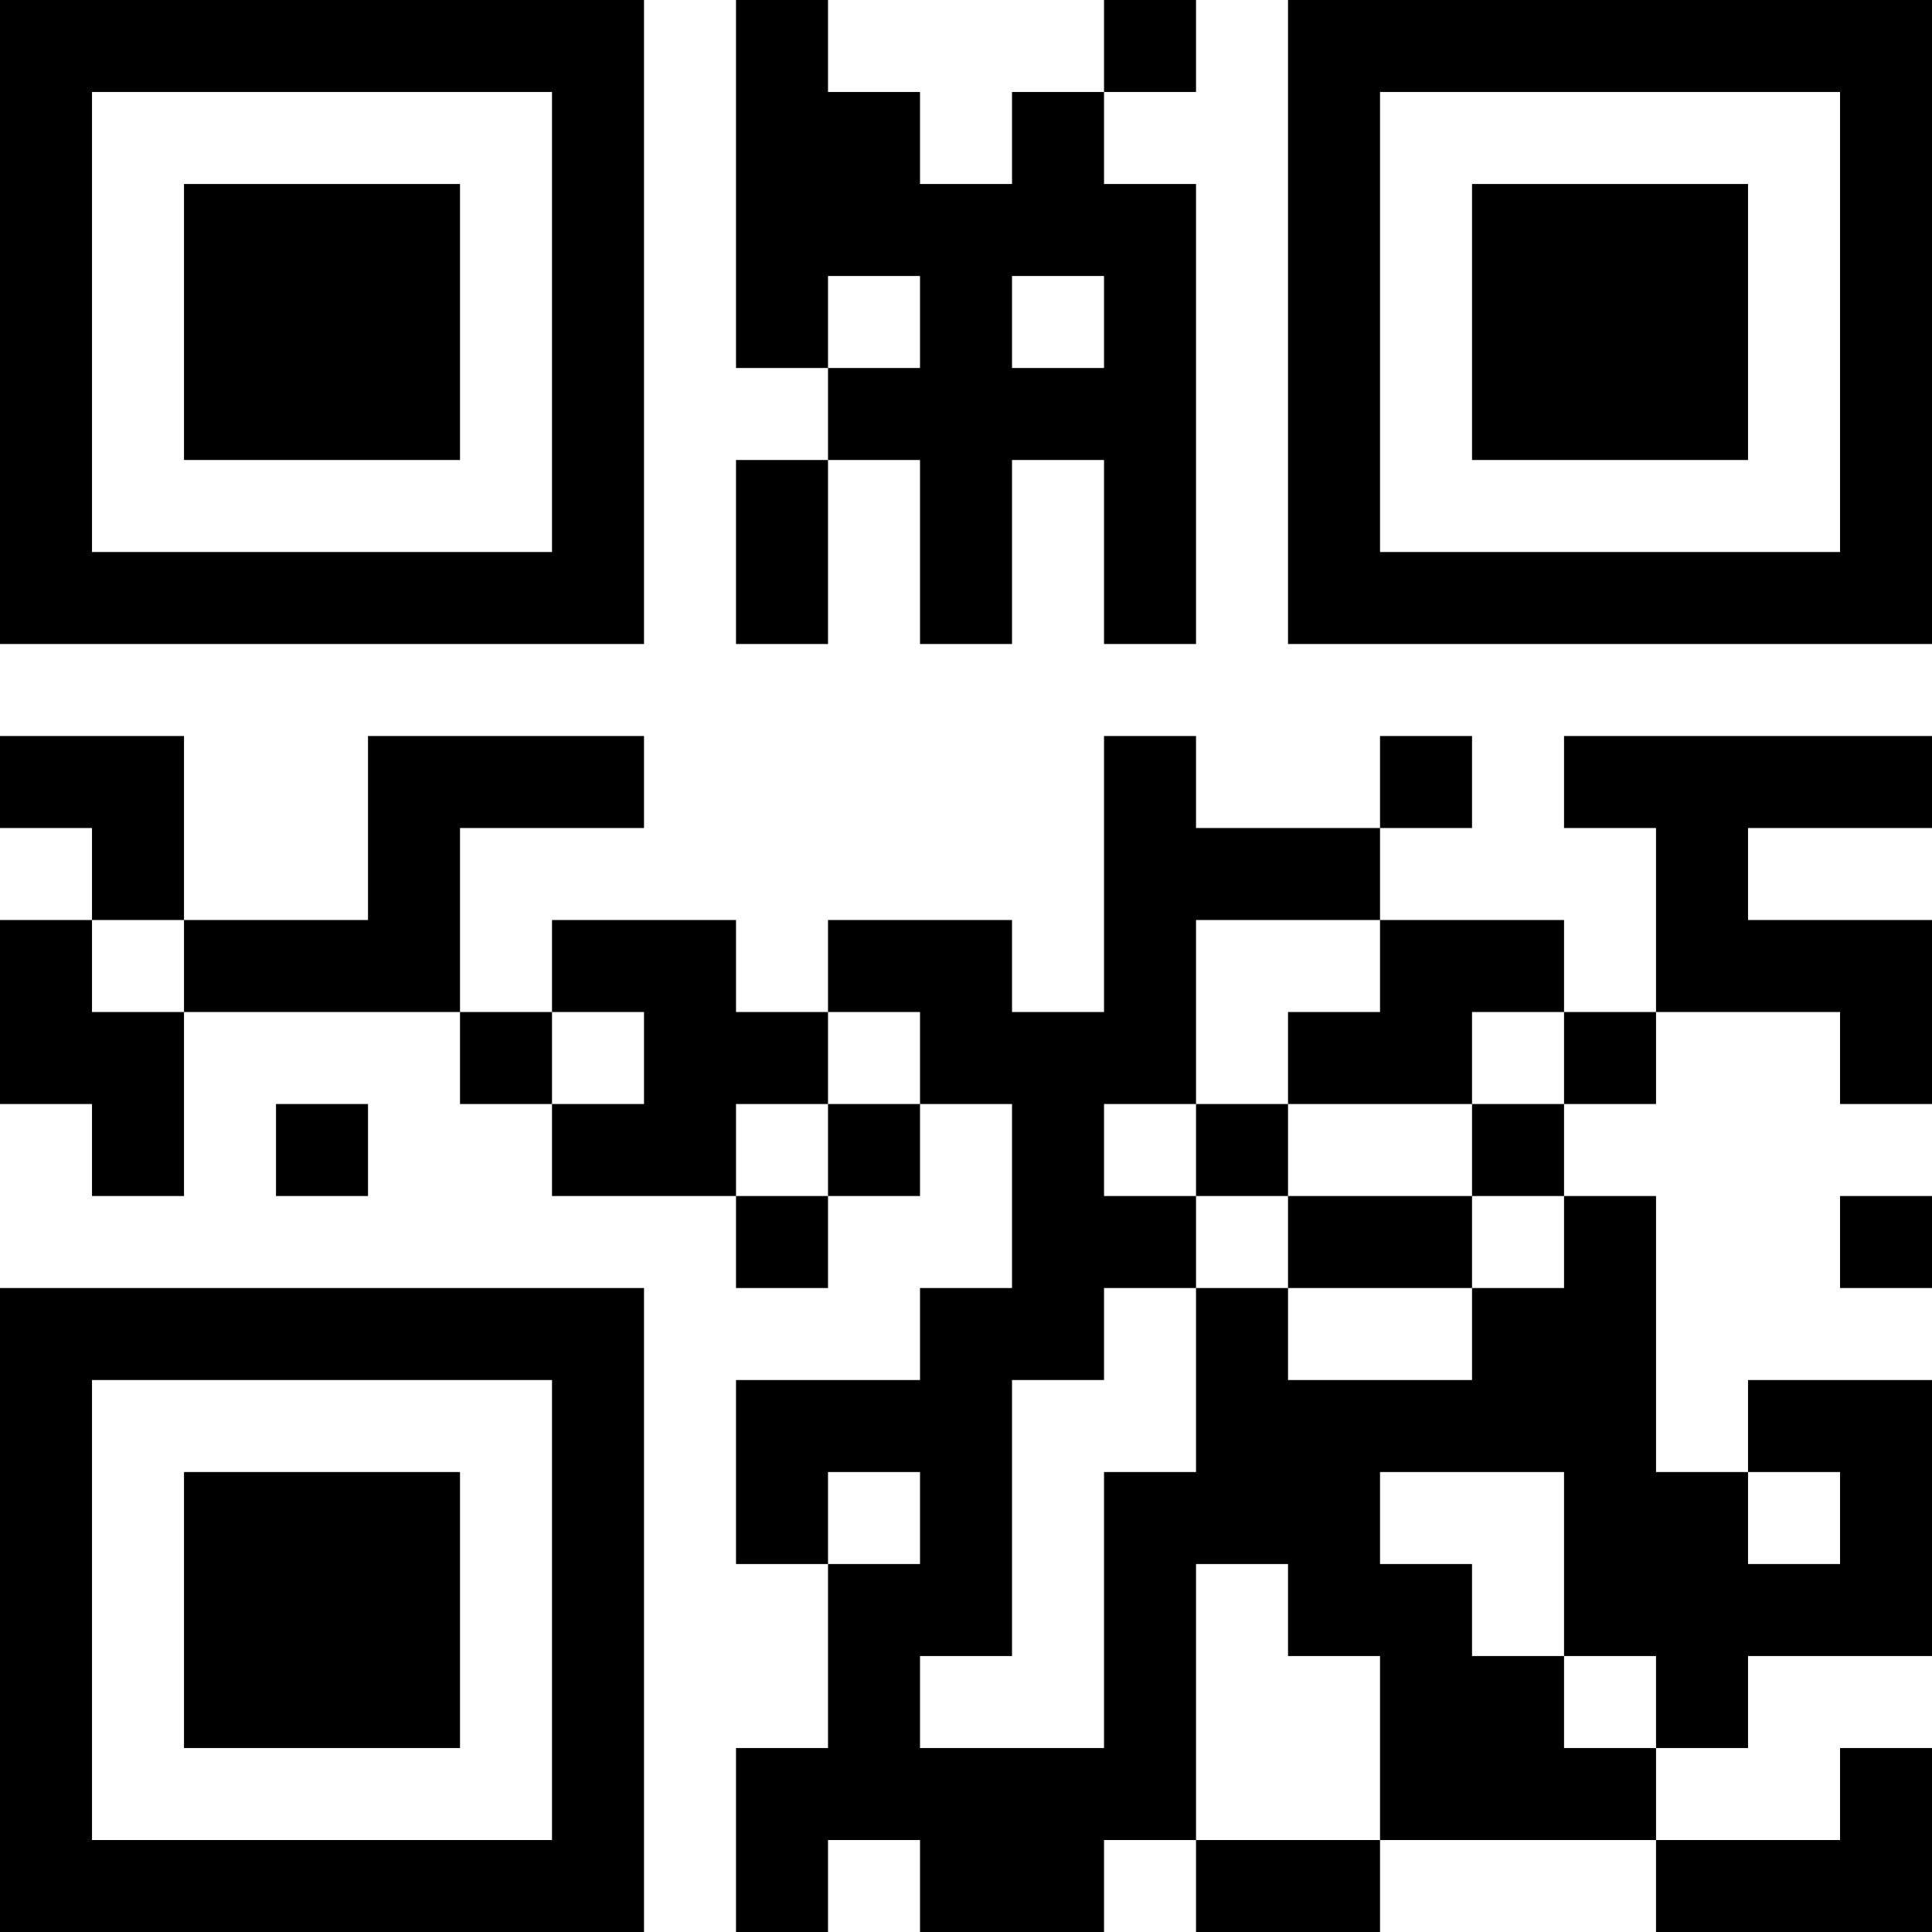 <?xml version="1.0" encoding="UTF-8"?>
<svg xmlns="http://www.w3.org/2000/svg" version="1.1" width="200" height="200" viewBox="0 0 200 200"><rect x="0" y="0" width="200" height="200" fill="#ffffff"/><g transform="scale(9.524)"><g transform="translate(0,0)"><path fill-rule="evenodd" d="M8 0L8 4L9 4L9 5L8 5L8 7L9 7L9 5L10 5L10 7L11 7L11 5L12 5L12 7L13 7L13 2L12 2L12 1L13 1L13 0L12 0L12 1L11 1L11 2L10 2L10 1L9 1L9 0ZM9 3L9 4L10 4L10 3ZM11 3L11 4L12 4L12 3ZM0 8L0 9L1 9L1 10L0 10L0 12L1 12L1 13L2 13L2 11L5 11L5 12L6 12L6 13L8 13L8 14L9 14L9 13L10 13L10 12L11 12L11 14L10 14L10 15L8 15L8 17L9 17L9 19L8 19L8 21L9 21L9 20L10 20L10 21L12 21L12 20L13 20L13 21L15 21L15 20L18 20L18 21L21 21L21 19L20 19L20 20L18 20L18 19L19 19L19 18L21 18L21 15L19 15L19 16L18 16L18 13L17 13L17 12L18 12L18 11L20 11L20 12L21 12L21 10L19 10L19 9L21 9L21 8L17 8L17 9L18 9L18 11L17 11L17 10L15 10L15 9L16 9L16 8L15 8L15 9L13 9L13 8L12 8L12 11L11 11L11 10L9 10L9 11L8 11L8 10L6 10L6 11L5 11L5 9L7 9L7 8L4 8L4 10L2 10L2 8ZM1 10L1 11L2 11L2 10ZM13 10L13 12L12 12L12 13L13 13L13 14L12 14L12 15L11 15L11 18L10 18L10 19L12 19L12 16L13 16L13 14L14 14L14 15L16 15L16 14L17 14L17 13L16 13L16 12L17 12L17 11L16 11L16 12L14 12L14 11L15 11L15 10ZM6 11L6 12L7 12L7 11ZM9 11L9 12L8 12L8 13L9 13L9 12L10 12L10 11ZM3 12L3 13L4 13L4 12ZM13 12L13 13L14 13L14 14L16 14L16 13L14 13L14 12ZM20 13L20 14L21 14L21 13ZM9 16L9 17L10 17L10 16ZM15 16L15 17L16 17L16 18L17 18L17 19L18 19L18 18L17 18L17 16ZM19 16L19 17L20 17L20 16ZM13 17L13 20L15 20L15 18L14 18L14 17ZM0 0L0 7L7 7L7 0ZM1 1L1 6L6 6L6 1ZM2 2L2 5L5 5L5 2ZM14 0L14 7L21 7L21 0ZM15 1L15 6L20 6L20 1ZM16 2L16 5L19 5L19 2ZM0 14L0 21L7 21L7 14ZM1 15L1 20L6 20L6 15ZM2 16L2 19L5 19L5 16Z" fill="#000000"/></g></g></svg>
